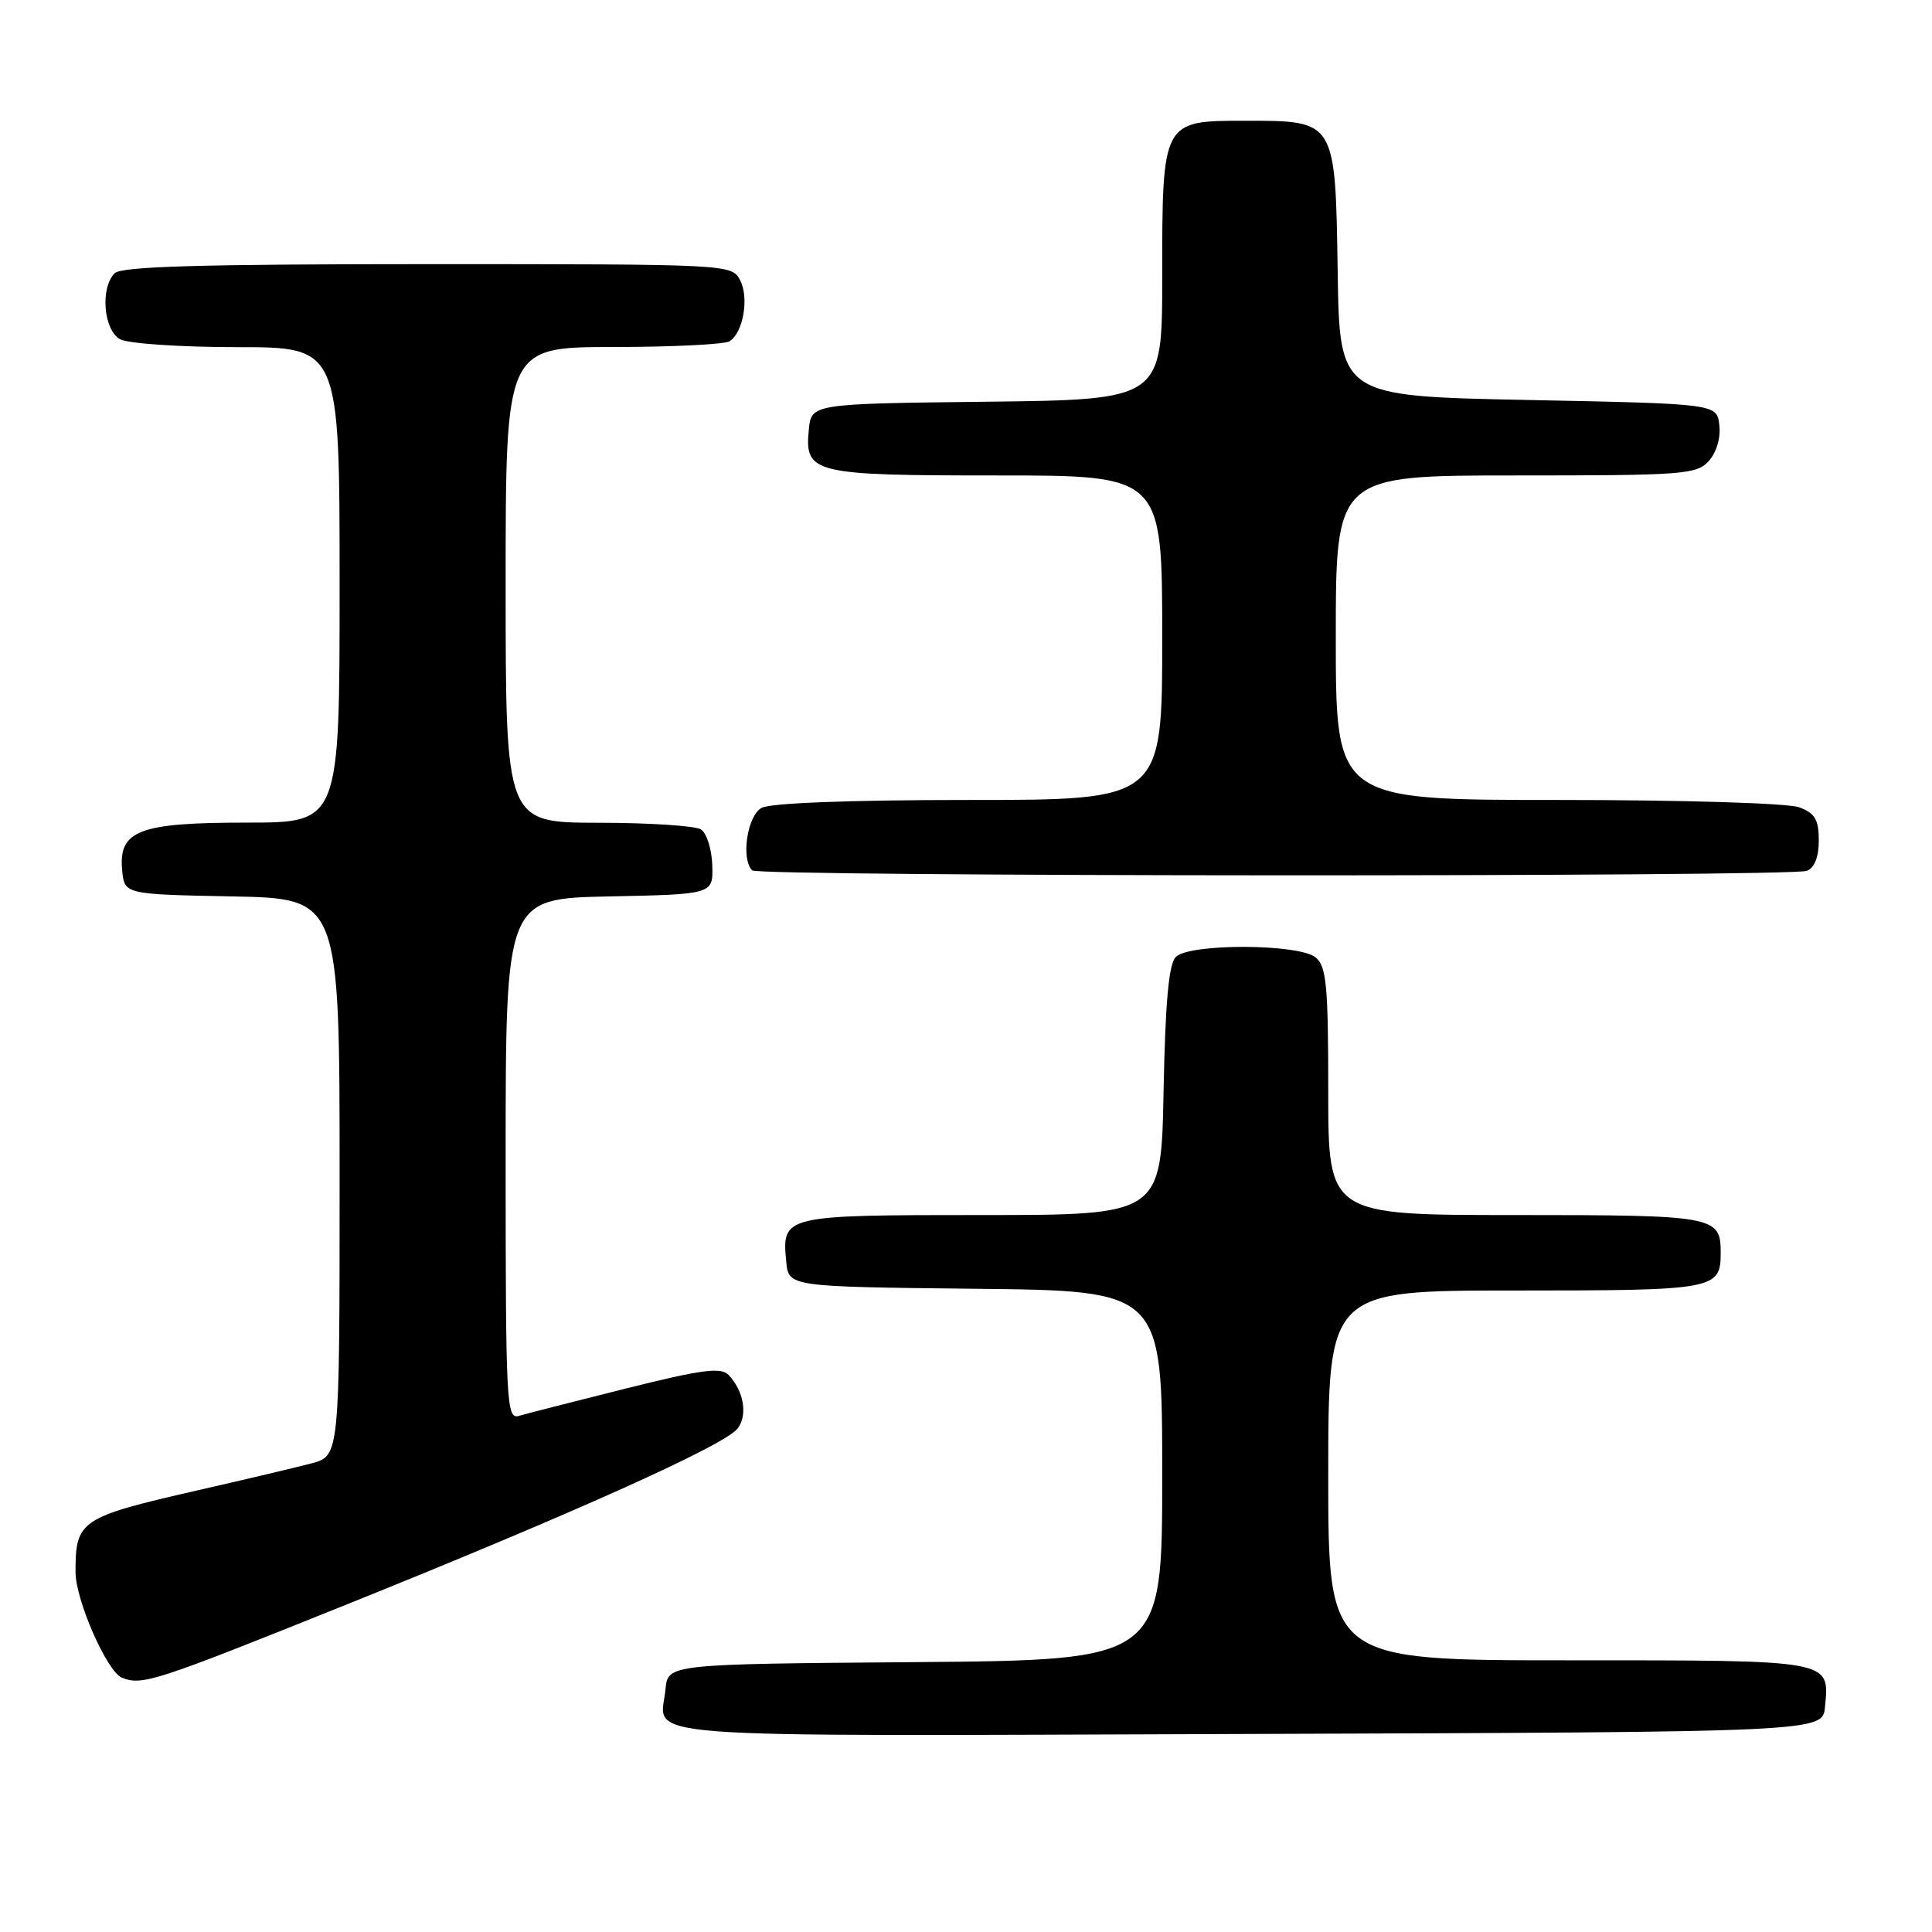 <?xml version="1.0" encoding="UTF-8" standalone="no"?>
<!DOCTYPE svg PUBLIC "-//W3C//DTD SVG 1.1//EN" "http://www.w3.org/Graphics/SVG/1.1/DTD/svg11.dtd" >
<svg xmlns="http://www.w3.org/2000/svg" xmlns:xlink="http://www.w3.org/1999/xlink" version="1.1" viewBox="0 0 256 256">
 <g >
 <path fill="currentColor"
d=" M 241.82 226.18 C 242.42 219.89 243.01 220.00 207.88 220.00 C 176.00 220.00 176.00 220.00 176.00 195.50 C 176.00 171.00 176.00 171.00 200.80 171.00 C 227.31 171.00 228.00 170.87 228.00 166.00 C 228.00 161.13 227.31 161.00 200.80 161.00 C 176.00 161.00 176.00 161.00 176.00 144.62 C 176.00 130.59 175.76 128.05 174.34 126.87 C 172.13 125.04 157.62 124.98 155.80 126.80 C 154.87 127.73 154.41 132.74 154.18 144.55 C 153.87 161.00 153.87 161.00 130.06 161.00 C 103.76 161.00 103.59 161.04 104.18 167.18 C 104.50 170.50 104.50 170.50 129.25 170.77 C 154.00 171.03 154.00 171.03 154.00 195.50 C 154.00 219.97 154.00 219.97 121.25 220.24 C 88.50 220.50 88.50 220.50 88.18 223.85 C 87.54 230.51 81.41 230.04 165.22 229.76 C 241.50 229.50 241.50 229.50 241.82 226.18 Z  M 45.17 212.91 C 75.95 200.54 96.09 191.49 97.75 189.27 C 99.10 187.49 98.56 184.32 96.55 182.20 C 95.54 181.13 93.07 181.45 82.91 183.99 C 76.08 185.70 69.71 187.33 68.75 187.61 C 67.11 188.10 67.00 186.02 67.00 153.60 C 67.00 119.06 67.00 119.06 80.75 118.78 C 94.50 118.50 94.50 118.50 94.38 114.64 C 94.31 112.51 93.63 110.38 92.88 109.90 C 92.12 109.42 85.99 109.02 79.25 109.02 C 67.00 109.00 67.00 109.00 67.00 77.50 C 67.00 46.00 67.00 46.00 81.25 45.98 C 89.09 45.98 96.03 45.63 96.67 45.22 C 98.50 44.06 99.29 39.41 98.05 37.09 C 96.94 35.02 96.50 35.00 56.66 35.00 C 26.68 35.00 16.09 35.31 15.20 36.20 C 13.25 38.15 13.72 43.78 15.93 44.96 C 17.00 45.53 23.97 46.00 31.43 46.00 C 45.00 46.00 45.00 46.00 45.00 77.50 C 45.00 109.00 45.00 109.00 32.72 109.00 C 18.37 109.00 15.68 110.03 16.19 115.35 C 16.50 118.50 16.50 118.50 30.75 118.78 C 45.00 119.05 45.00 119.05 45.00 155.99 C 45.00 192.92 45.00 192.92 41.25 193.91 C 39.19 194.45 32.36 196.07 26.08 197.50 C 10.61 201.04 9.99 201.46 10.01 208.33 C 10.02 212.04 14.19 221.52 16.15 222.30 C 18.83 223.37 20.44 222.85 45.17 212.91 Z  M 239.42 115.39 C 240.43 115.00 241.00 113.56 241.00 111.37 C 241.00 108.62 240.50 107.76 238.43 106.98 C 236.98 106.42 223.14 106.00 206.43 106.00 C 177.00 106.00 177.00 106.00 177.00 84.50 C 177.00 63.00 177.00 63.00 200.85 63.00 C 223.05 63.00 224.81 62.87 226.42 61.09 C 227.44 59.96 228.02 58.02 227.82 56.34 C 227.50 53.50 227.50 53.50 202.50 53.00 C 177.50 52.50 177.50 52.50 177.25 36.00 C 176.94 15.86 177.02 16.00 164.95 16.00 C 153.99 16.00 154.00 15.99 154.00 36.70 C 154.00 52.96 154.00 52.96 130.75 53.23 C 107.50 53.50 107.50 53.50 107.17 56.96 C 106.62 62.74 107.68 63.00 132.19 63.00 C 154.00 63.00 154.00 63.00 154.00 84.50 C 154.00 106.00 154.00 106.00 128.43 106.00 C 112.72 106.00 102.12 106.40 100.93 107.04 C 99.02 108.06 98.15 113.81 99.67 115.33 C 100.50 116.17 237.25 116.22 239.42 115.39 Z "/>
</g>
</svg>